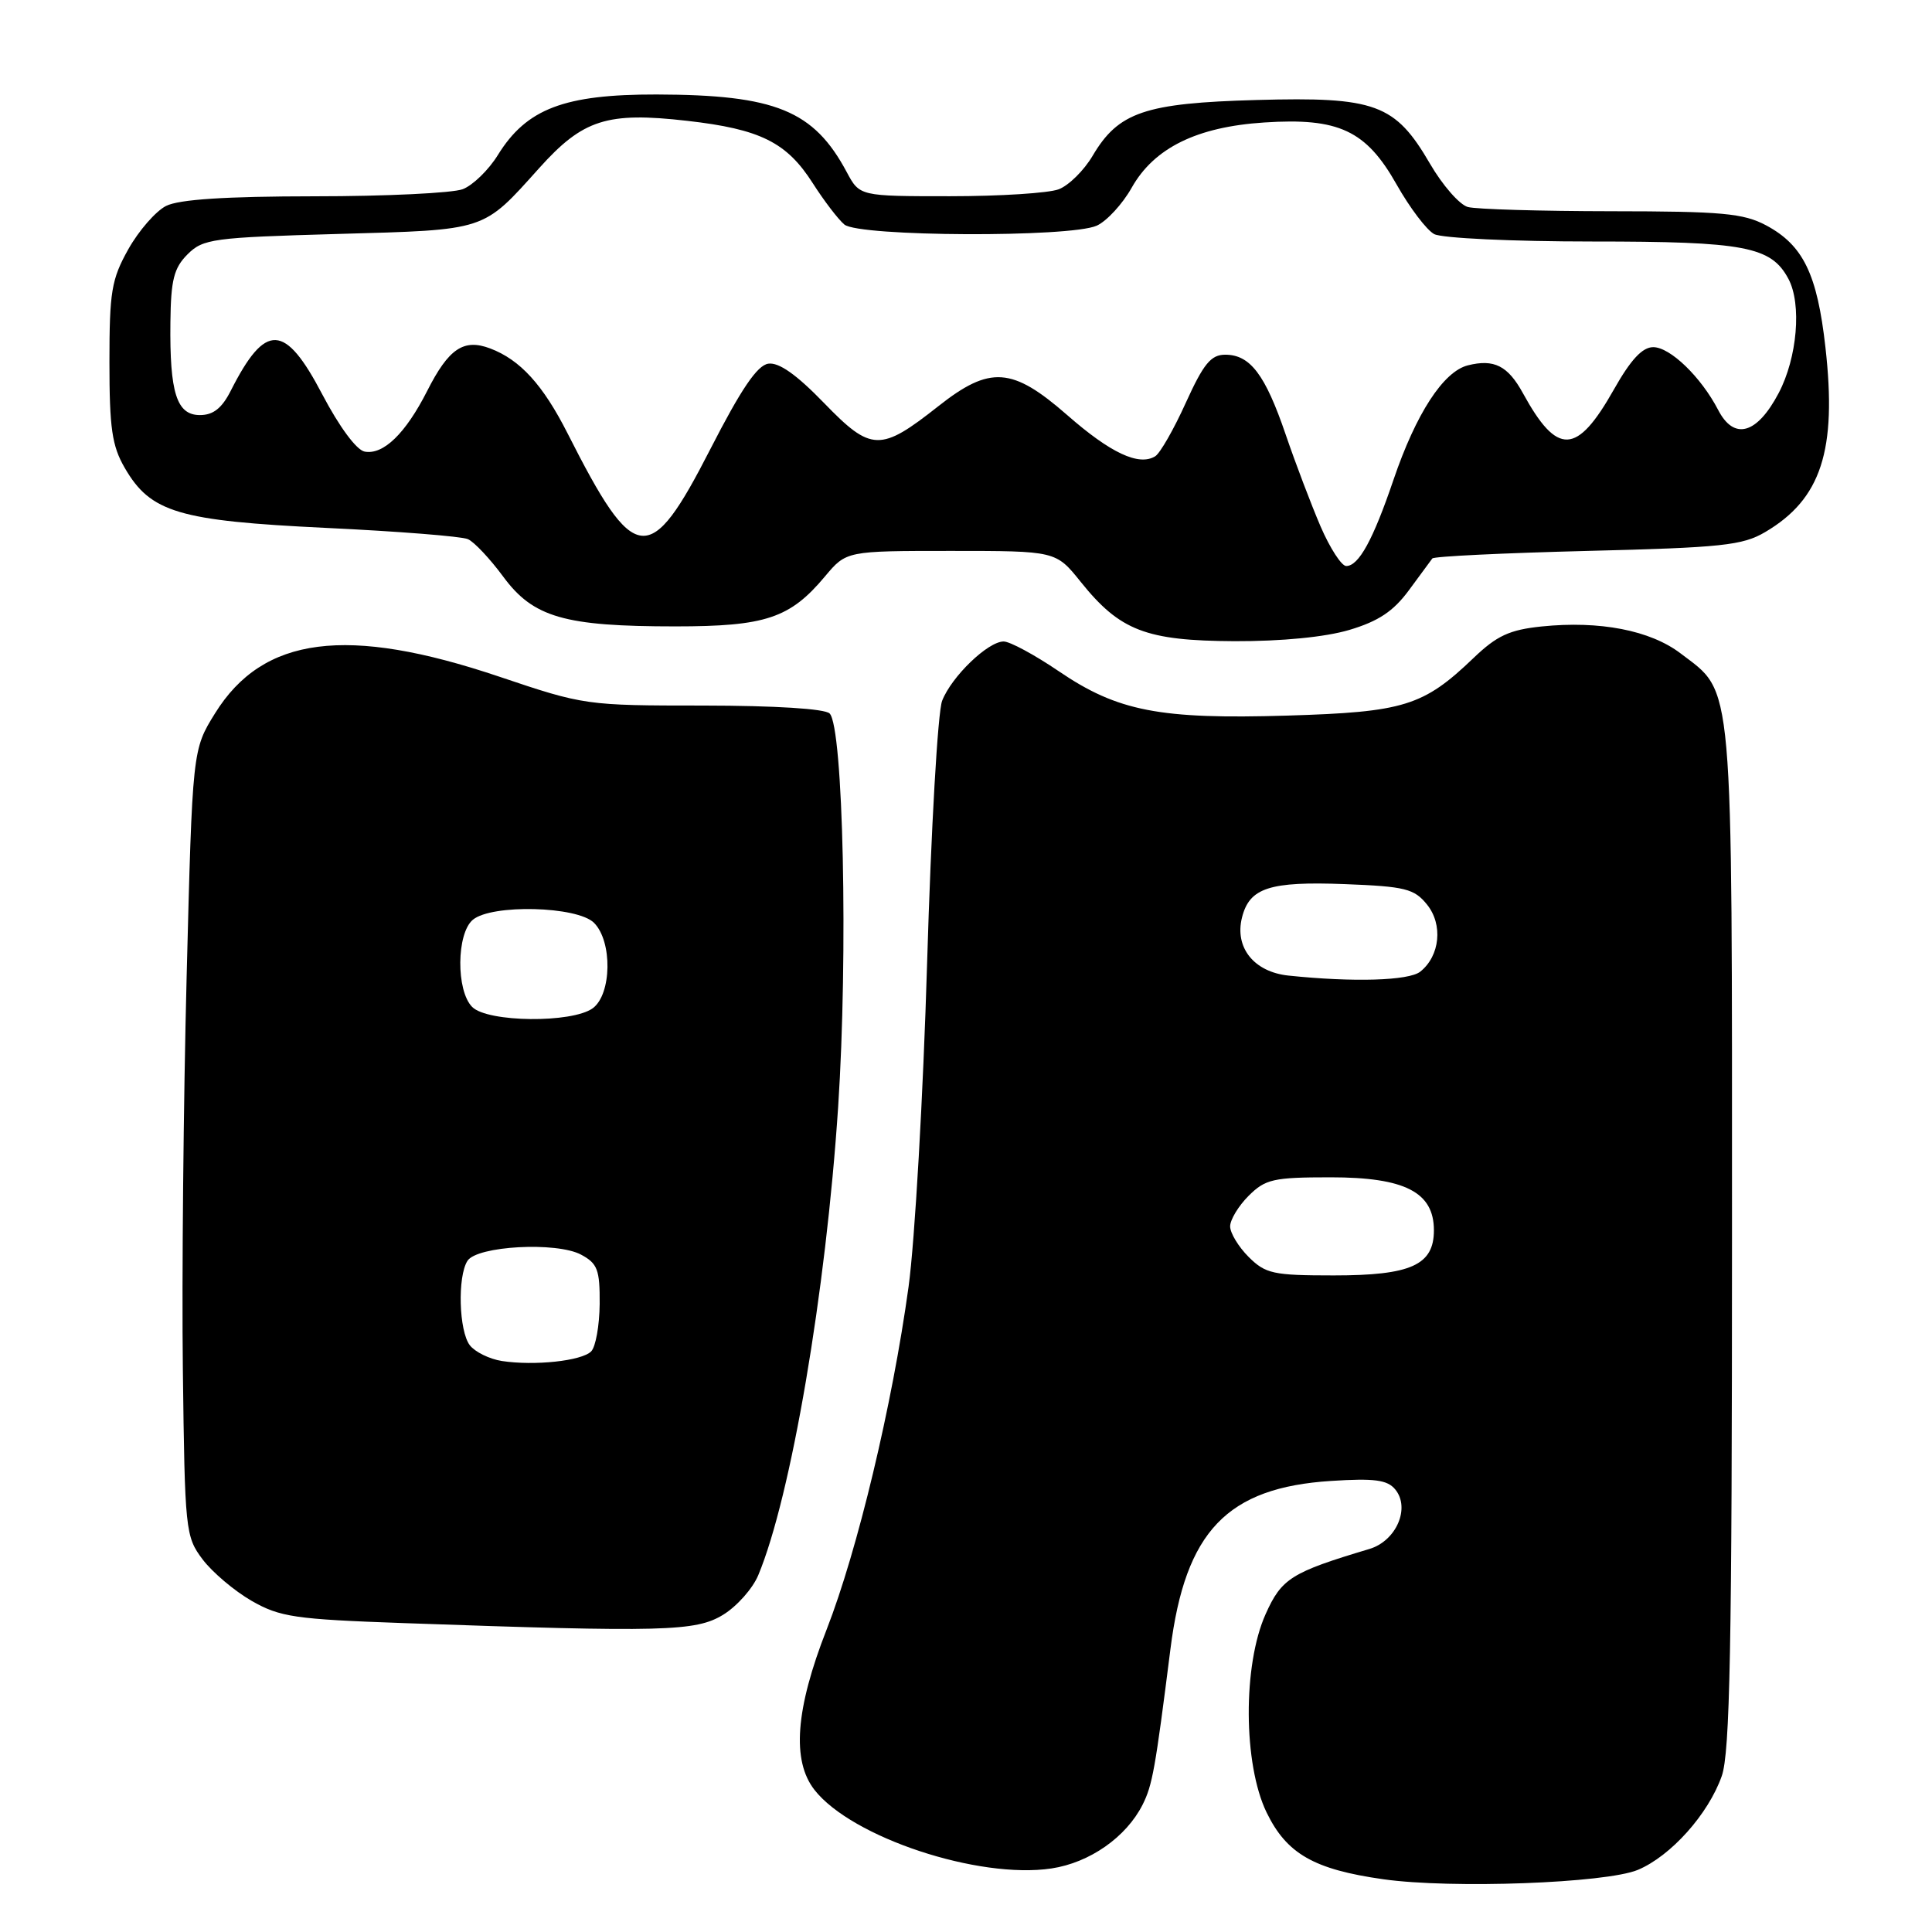 <?xml version="1.0" encoding="UTF-8" standalone="no"?>
<!DOCTYPE svg PUBLIC "-//W3C//DTD SVG 1.1//EN" "http://www.w3.org/Graphics/SVG/1.1/DTD/svg11.dtd" >
<svg xmlns="http://www.w3.org/2000/svg" xmlns:xlink="http://www.w3.org/1999/xlink" version="1.1" viewBox="0 0 256 256">
 <g >
 <path fill="currentColor"
d=" M 217.02 247.77 C 221.39 245.94 226.36 240.39 228.14 235.34 C 229.23 232.25 229.50 218.26 229.50 164.00 C 229.50 88.87 229.77 91.98 222.70 86.59 C 218.68 83.52 211.98 82.22 204.27 83.01 C 200.02 83.45 198.34 84.23 195.27 87.17 C 188.59 93.57 186.05 94.35 170.57 94.82 C 153.67 95.33 148.10 94.25 140.29 88.94 C 137.11 86.78 133.82 85.00 132.99 85.00 C 130.91 85.00 126.10 89.63 124.84 92.85 C 124.26 94.31 123.37 109.90 122.85 127.50 C 122.33 145.10 121.22 164.45 120.39 170.50 C 118.23 186.20 113.63 205.43 109.53 215.93 C 105.40 226.48 104.89 233.32 107.94 237.19 C 112.88 243.47 129.66 249.03 139.32 247.58 C 144.39 246.82 149.23 243.43 151.40 239.13 C 152.70 236.54 153.07 234.48 155.09 218.50 C 157.06 202.90 162.59 197.11 176.39 196.23 C 182.11 195.86 183.83 196.09 184.87 197.35 C 186.91 199.81 185.01 204.19 181.44 205.25 C 171.11 208.34 169.82 209.14 167.70 213.88 C 164.67 220.63 164.73 233.76 167.83 240.16 C 170.49 245.64 174.10 247.71 183.29 249.01 C 192.36 250.29 212.79 249.53 217.02 247.77 Z  M 95.81 213.97 C 97.63 212.86 99.73 210.50 100.47 208.73 C 104.81 198.34 109.44 171.19 111.06 146.65 C 112.39 126.47 111.74 96.34 109.93 94.54 C 109.30 93.91 102.70 93.50 93.20 93.49 C 77.66 93.49 77.39 93.45 66.15 89.66 C 45.96 82.86 34.85 84.29 28.50 94.51 C 25.50 99.34 25.50 99.34 24.73 129.42 C 24.31 145.96 24.08 169.40 24.23 181.50 C 24.49 202.80 24.57 203.60 26.84 206.62 C 28.13 208.33 31.05 210.80 33.34 212.12 C 37.10 214.27 39.06 214.56 53.50 215.07 C 87.94 216.29 92.19 216.18 95.81 213.97 Z  M 178.79 83.47 C 182.65 82.32 184.63 81.00 186.68 78.22 C 188.19 76.17 189.59 74.28 189.79 74.00 C 189.99 73.72 199.24 73.28 210.33 73.00 C 228.15 72.56 230.90 72.27 233.90 70.50 C 241.32 66.13 243.42 59.68 241.88 46.03 C 240.79 36.30 238.93 32.49 234.02 29.86 C 231.01 28.26 228.18 28.00 213.52 27.99 C 204.16 27.98 195.60 27.73 194.50 27.43 C 193.40 27.13 191.14 24.55 189.48 21.69 C 184.86 13.76 182.26 12.81 166.50 13.25 C 151.70 13.66 148.20 14.85 144.78 20.64 C 143.64 22.58 141.62 24.57 140.29 25.08 C 138.96 25.59 132.48 26.00 125.89 26.00 C 113.91 26.00 113.91 26.00 112.20 22.81 C 107.83 14.63 102.75 12.56 87.00 12.52 C 74.76 12.50 69.77 14.40 65.97 20.54 C 64.75 22.52 62.65 24.56 61.31 25.07 C 59.97 25.58 51.14 26.01 41.68 26.01 C 29.86 26.02 23.72 26.42 22.00 27.29 C 20.63 27.99 18.38 30.57 17.00 33.03 C 14.77 37.01 14.50 38.65 14.50 48.00 C 14.50 56.73 14.84 59.09 16.53 62.00 C 19.95 67.91 23.66 69.01 43.20 69.95 C 52.72 70.40 61.17 71.07 62.00 71.44 C 62.83 71.80 64.93 74.04 66.68 76.41 C 70.66 81.81 74.78 83.00 89.49 83.00 C 101.45 83.00 104.68 81.92 109.32 76.37 C 112.15 73.00 112.15 73.00 126.03 73.00 C 139.91 73.00 139.91 73.00 143.20 77.10 C 148.40 83.58 151.85 84.90 163.57 84.96 C 169.82 84.98 175.59 84.42 178.79 83.47 Z  M 165.45 166.55 C 164.10 165.20 163.00 163.38 163.00 162.50 C 163.00 161.62 164.10 159.80 165.45 158.45 C 167.67 156.24 168.72 156.00 176.32 156.00 C 186.16 156.00 190.00 157.97 190.00 163.02 C 190.00 167.63 186.96 169.00 176.73 169.00 C 168.70 169.00 167.69 168.78 165.45 166.55 Z  M 170.73 129.27 C 166.16 128.79 163.57 125.56 164.57 121.58 C 165.56 117.63 168.22 116.77 178.20 117.15 C 186.20 117.46 187.39 117.76 189.08 119.85 C 191.23 122.50 190.81 126.67 188.19 128.75 C 186.68 129.95 179.32 130.17 170.73 129.27 Z  M 66.50 180.34 C 64.85 180.08 62.94 179.14 62.25 178.25 C 60.81 176.36 60.60 169.17 61.94 167.07 C 63.19 165.09 73.75 164.51 77.00 166.25 C 79.18 167.42 79.49 168.25 79.46 172.79 C 79.43 175.65 78.93 178.47 78.33 179.07 C 77.07 180.33 70.83 181.00 66.50 180.34 Z  M 62.57 133.43 C 60.42 131.28 60.48 123.68 62.66 121.87 C 65.18 119.78 76.50 120.07 78.71 122.28 C 81.17 124.74 81.06 131.75 78.54 133.60 C 75.80 135.59 64.62 135.48 62.57 133.43 Z  M 174.98 69.75 C 173.74 66.86 171.66 61.39 170.36 57.58 C 167.65 49.64 165.66 47.00 162.35 47.00 C 160.46 47.00 159.48 48.19 157.13 53.36 C 155.55 56.86 153.72 60.06 153.07 60.46 C 150.91 61.79 147.16 60.04 141.40 54.99 C 134.12 48.63 131.18 48.42 124.34 53.82 C 116.65 59.89 115.45 59.86 109.20 53.41 C 105.54 49.63 103.20 47.98 101.80 48.19 C 100.33 48.41 98.20 51.56 94.13 59.50 C 86.06 75.26 84.13 75.05 75.21 57.43 C 71.94 50.98 68.92 47.67 64.95 46.17 C 61.44 44.84 59.45 46.18 56.60 51.81 C 53.74 57.44 50.80 60.30 48.32 59.84 C 47.24 59.64 44.97 56.57 42.70 52.25 C 37.75 42.80 35.18 42.70 30.59 51.75 C 29.41 54.09 28.26 55.00 26.49 55.00 C 23.41 55.00 22.47 52.06 22.58 42.70 C 22.64 37.09 23.04 35.51 24.85 33.70 C 26.91 31.64 28.20 31.47 44.78 31.00 C 64.61 30.44 63.89 30.68 71.45 22.27 C 77.25 15.81 80.44 14.80 91.05 16.01 C 100.74 17.11 104.24 18.85 107.70 24.28 C 109.18 26.60 111.06 29.06 111.88 29.75 C 113.82 31.37 141.83 31.49 145.33 29.90 C 146.66 29.29 148.74 27.03 149.95 24.88 C 152.92 19.60 158.58 16.81 167.51 16.23 C 177.39 15.58 181.01 17.27 185.06 24.45 C 186.80 27.53 189.04 30.49 190.04 31.02 C 191.05 31.56 200.45 32.00 210.98 32.00 C 231.20 32.00 234.68 32.66 236.97 36.94 C 238.76 40.29 238.15 47.40 235.68 52.09 C 232.80 57.55 229.77 58.39 227.66 54.31 C 225.40 49.96 221.31 46.00 219.06 46.00 C 217.62 46.00 216.08 47.66 213.86 51.59 C 208.93 60.32 206.36 60.43 201.79 52.09 C 199.80 48.46 197.97 47.54 194.50 48.41 C 191.25 49.23 187.63 54.80 184.64 63.59 C 181.93 71.56 180.04 75.00 178.38 75.00 C 177.76 75.00 176.23 72.64 174.98 69.75 Z "/>
</g>
</svg>
